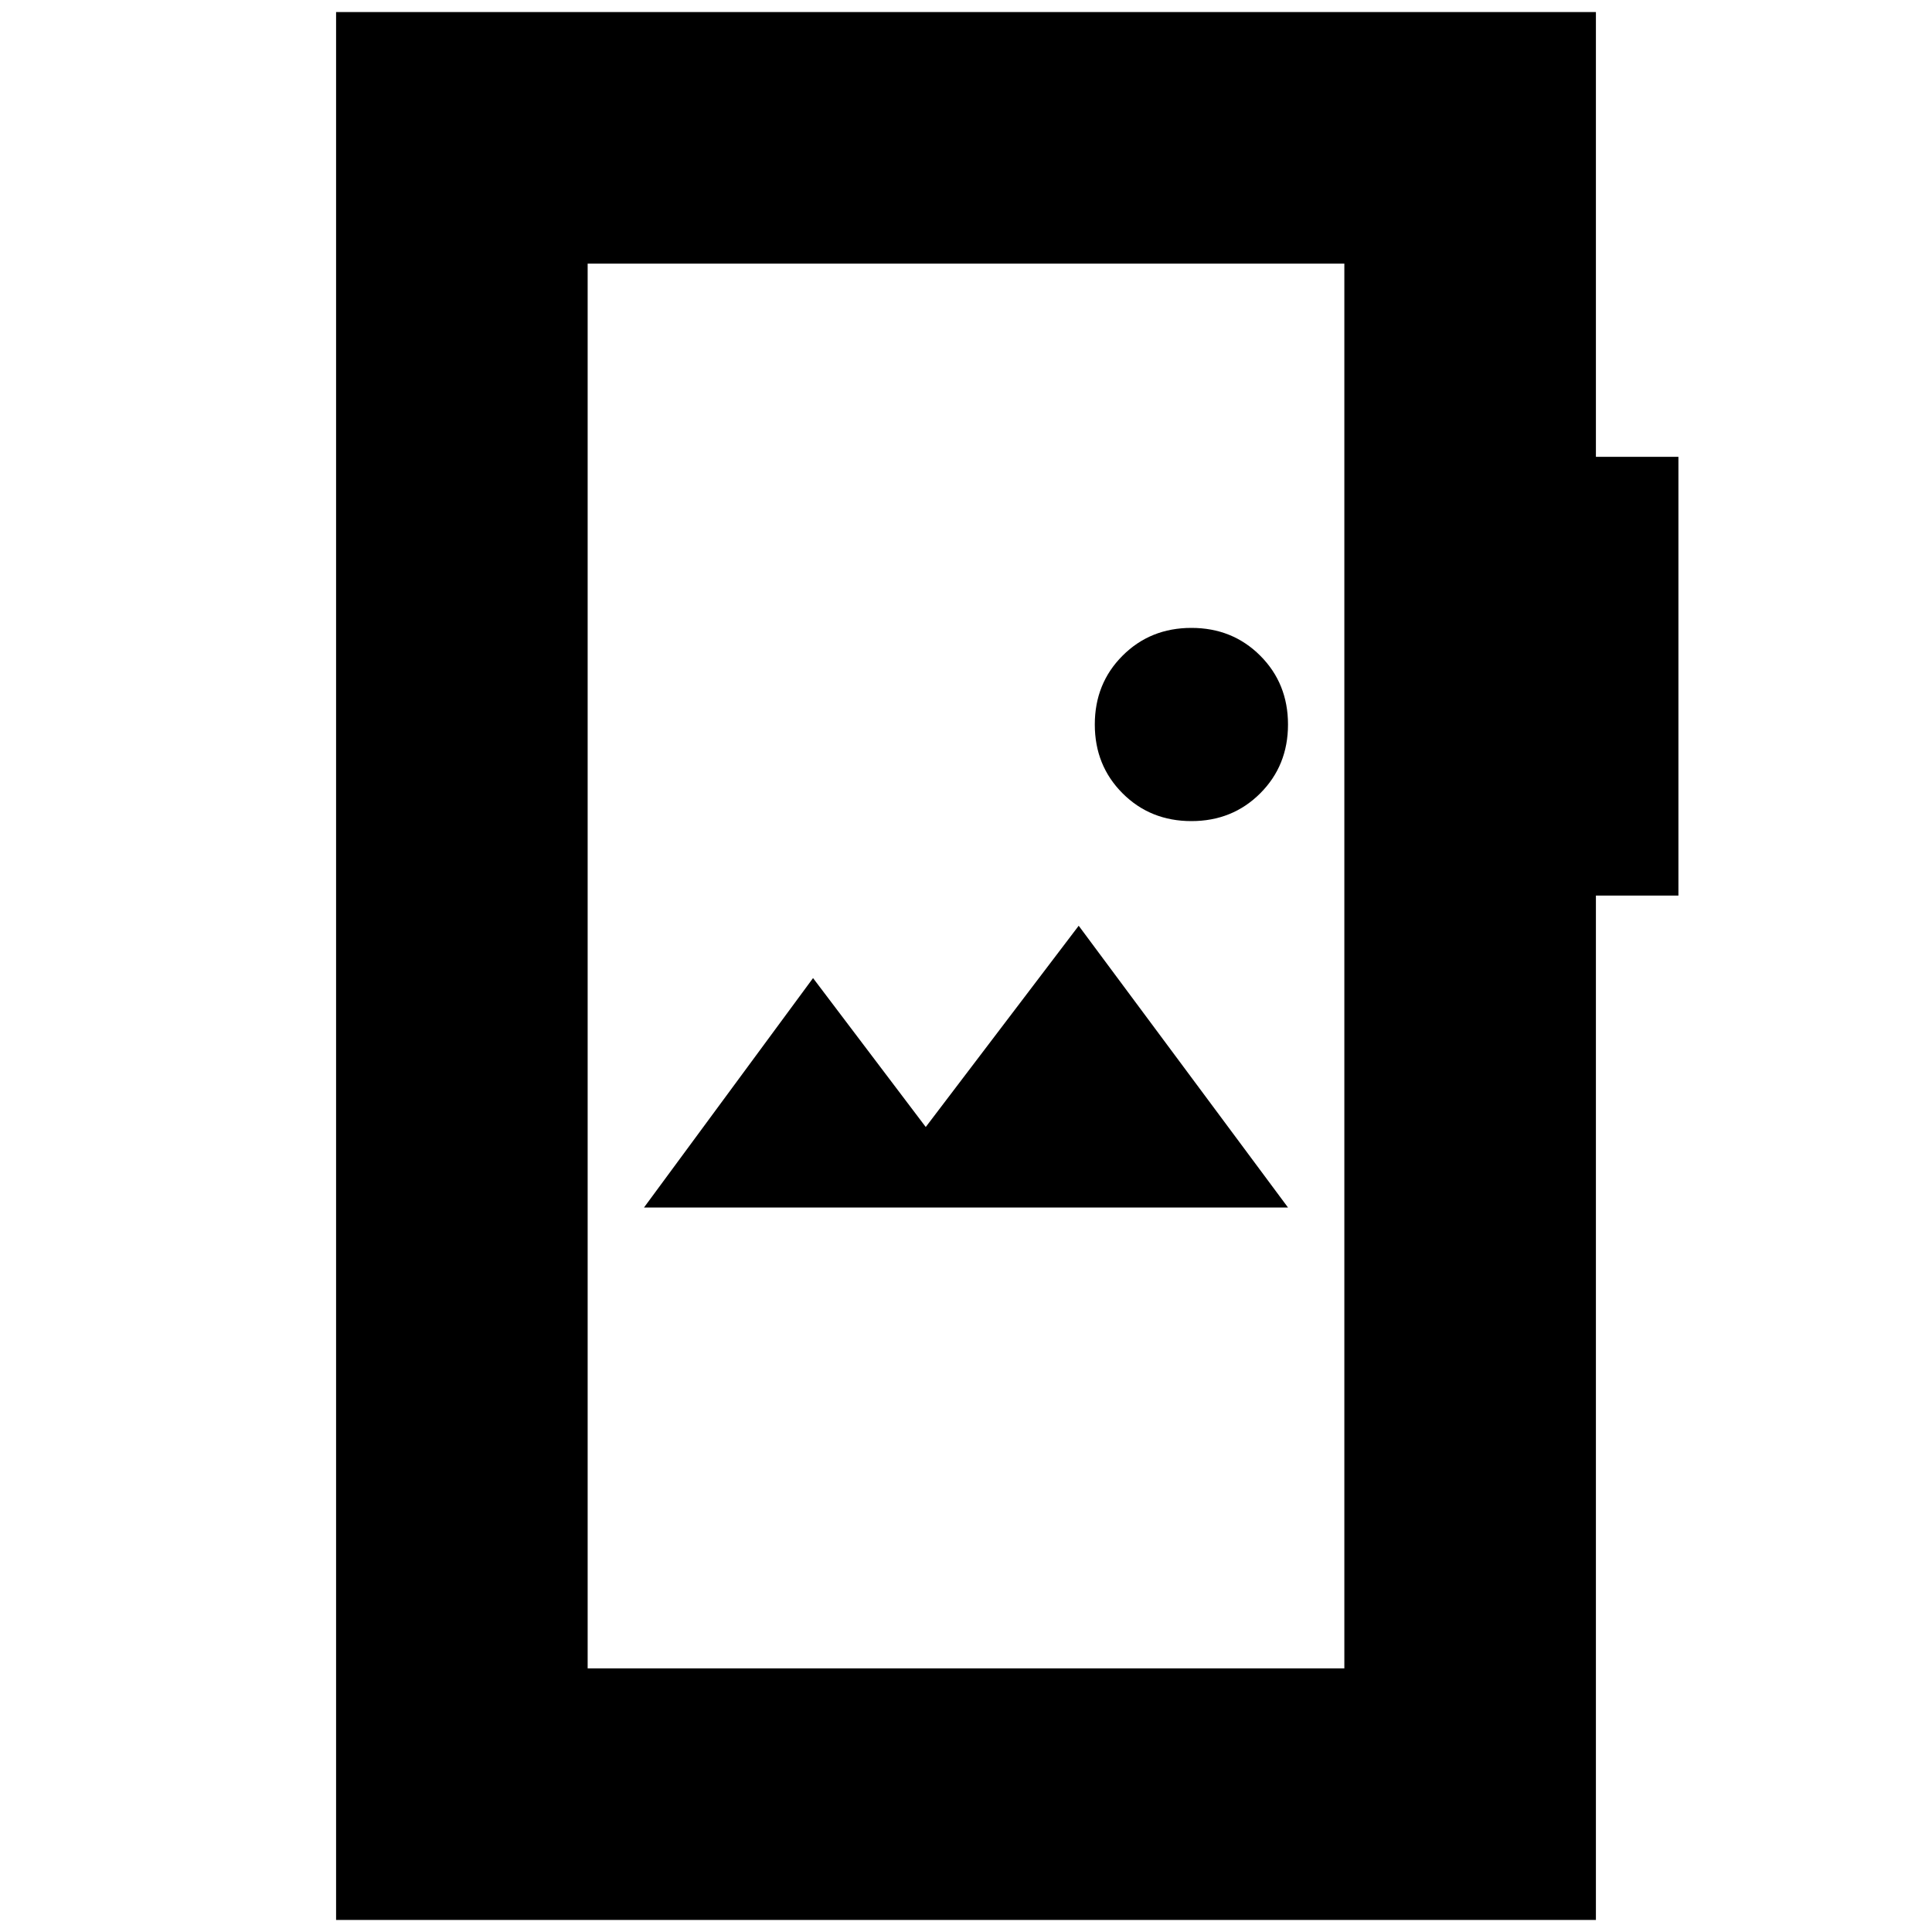 <svg xmlns="http://www.w3.org/2000/svg" height="24" viewBox="0 -960 960 960" width="24"><path d="M167-6v-948h626v221h41v218h-41V-6H167Zm125-125h376v-698H292v698Zm28-229h320L536-500l-76 100-56-74-84 114Zm272-192q20.4 0 34.2-13.8Q640-579.6 640-600q0-20.4-13.8-34.2Q612.4-648 592-648q-20.4 0-34.2 13.8Q544-620.4 544-600q0 20.4 13.8 34.2Q571.6-552 592-552ZM292-131v-698 698Z"/></svg>